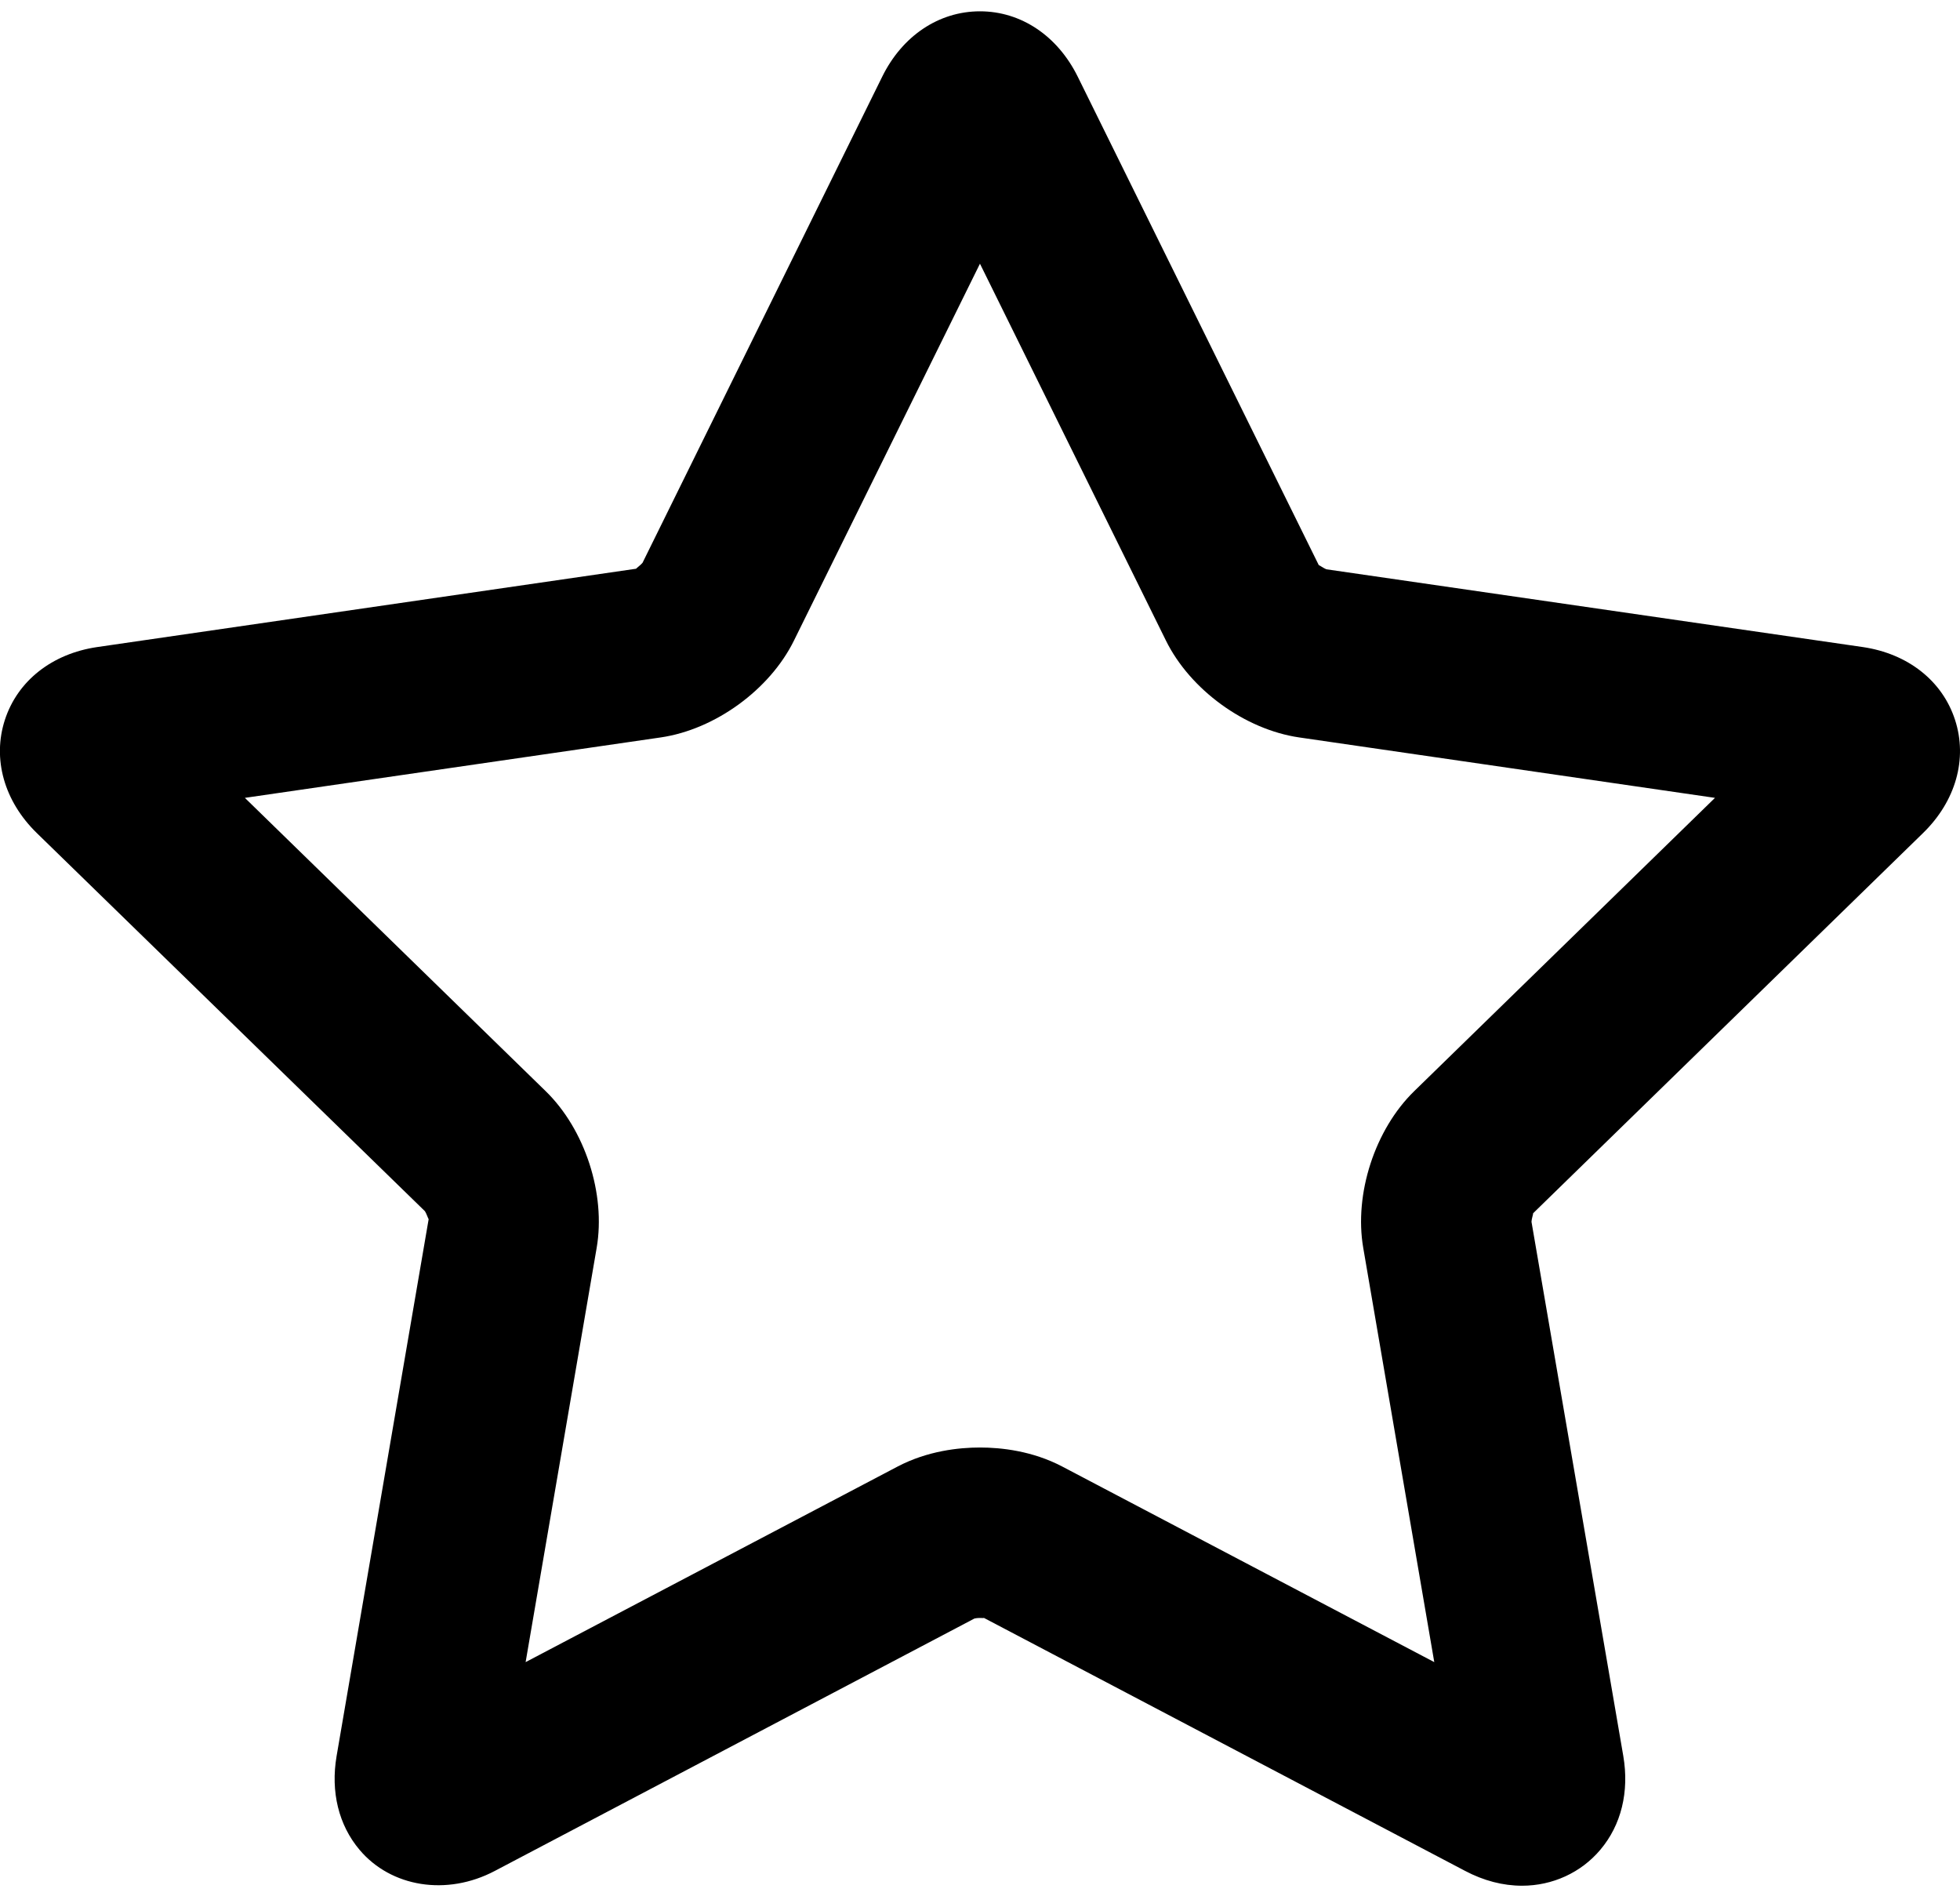 <svg xmlns="http://www.w3.org/2000/svg" width="92" height="89" viewBox="0 0 92 89">
  <path d="M72.444,88.5 C71.546,88.5 70.643,88.266 69.764,87.801 L47.167,75.922 C47.21,75.949 47.122,75.934 46.999,75.934 C46.858,75.934 46.763,75.954 46.737,75.961 L24.227,87.805 C21.967,88.998 19.352,88.565 17.877,86.815 C16.897,85.655 16.514,84.092 16.799,82.417 L21.121,57.214 L21.121,57.214 C21.103,57.214 21.017,56.95 20.947,56.845 L2.729,39.098 C1.194,37.602 0.635,35.616 1.229,33.785 C1.823,31.953 3.444,30.676 5.565,30.367 L30.862,26.691 C30.856,26.675 31.081,26.513 31.159,26.414 L42.409,3.601 C43.354,1.679 45.071,0.531 46.999,0.531 C48.925,0.531 50.64,1.679 51.589,3.601 L62.902,26.523 C62.902,26.521 62.902,26.521 62.902,26.521 C62.927,26.521 63.144,26.677 63.259,26.718 L88.429,30.366 C90.552,30.675 92.173,31.952 92.767,33.784 C93.363,35.614 92.8,37.6 91.267,39.095 L72.964,56.939 C72.976,56.949 72.89,57.212 72.886,57.339 L77.195,82.409 C77.482,84.091 77.099,85.653 76.117,86.813 C75.214,87.885 73.874,88.5 72.444,88.5 Z M46.999,67.934 C47.987,67.934 49.46,68.09 50.866,68.83 L68.323,78.006 L64.989,58.565 C64.553,56.034 65.536,53.008 67.38,51.211 L81.499,37.445 L61.983,34.609 C59.434,34.238 56.862,32.367 55.725,30.058 L46.998,12.376 L38.268,30.062 C37.135,32.367 34.561,34.238 32.012,34.609 L12.494,37.445 L26.615,51.211 C28.459,53.008 29.443,56.033 29.006,58.568 L25.672,78.006 L43.131,68.828 C44.538,68.09 46.011,67.934 46.999,67.934 Z" transform="translate(-1)"/>
</svg>
